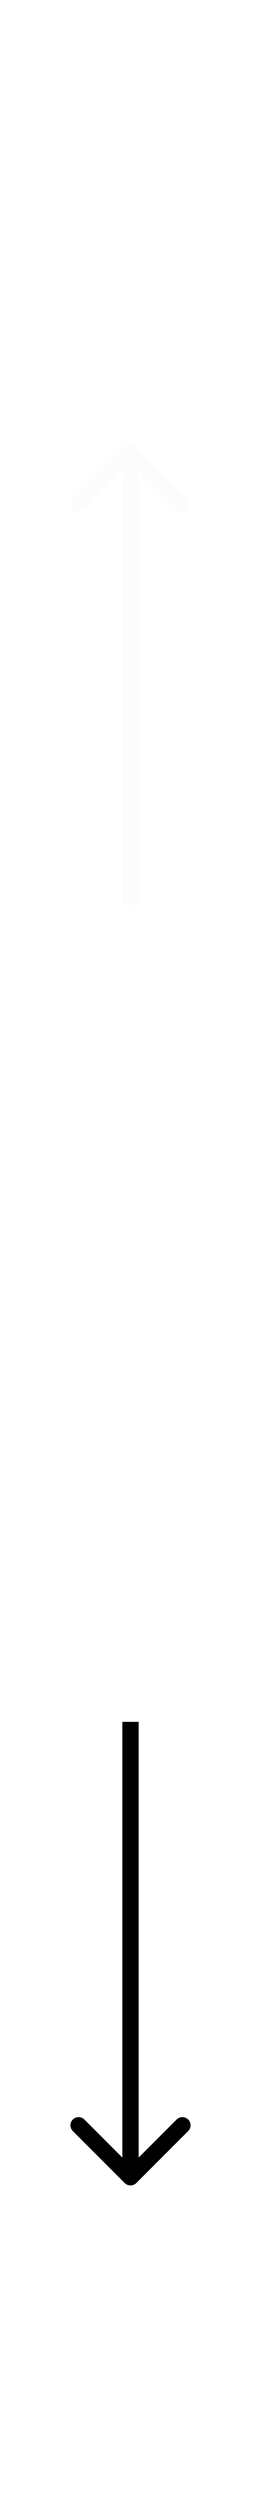 <svg width="16" height="153" viewBox="0 0 16 153" fill="none" xmlns="http://www.w3.org/2000/svg">
<g filter="url(#filter0_d)">
<path d="M8.354 23.317C8.158 23.122 7.842 23.122 7.646 23.317L4.464 26.499C4.269 26.695 4.269 27.011 4.464 27.206C4.66 27.402 4.976 27.402 5.172 27.206L8 24.378L10.828 27.206C11.024 27.402 11.34 27.402 11.536 27.206C11.731 27.011 11.731 26.695 11.536 26.499L8.354 23.317ZM8.5 51.423V23.671H7.5L7.5 51.423H8.5Z" fill="#FCFDFB"/>
<path d="M7.646 129.602C7.842 129.797 8.158 129.797 8.354 129.602L11.536 126.42C11.731 126.224 11.731 125.908 11.536 125.713C11.34 125.517 11.024 125.517 10.828 125.713L8 128.541L5.172 125.713C4.976 125.517 4.66 125.517 4.464 125.713C4.269 125.908 4.269 126.224 4.464 126.42L7.646 129.602ZM7.5 101.377L7.5 129.248H8.5V101.377H7.5Z" fill="black"/>
</g>
<defs>
<filter id="filter0_d" x="0.318" y="0" width="15.364" height="160.8" filterUnits="userSpaceOnUse" color-interpolation-filters="sRGB">
<feFlood flood-opacity="0" result="BackgroundImageFix"/>
<feColorMatrix in="SourceAlpha" type="matrix" values="0 0 0 0 0 0 0 0 0 0 0 0 0 0 0 0 0 0 127 0"/>
<feOffset dy="4"/>
<feGaussianBlur stdDeviation="2"/>
<feColorMatrix type="matrix" values="0 0 0 0 0 0 0 0 0 0 0 0 0 0 0 0 0 0 0.25 0"/>
<feBlend mode="normal" in2="BackgroundImageFix" result="effect1_dropShadow"/>
<feBlend mode="normal" in="SourceGraphic" in2="effect1_dropShadow" result="shape"/>
</filter>
</defs>
</svg>
